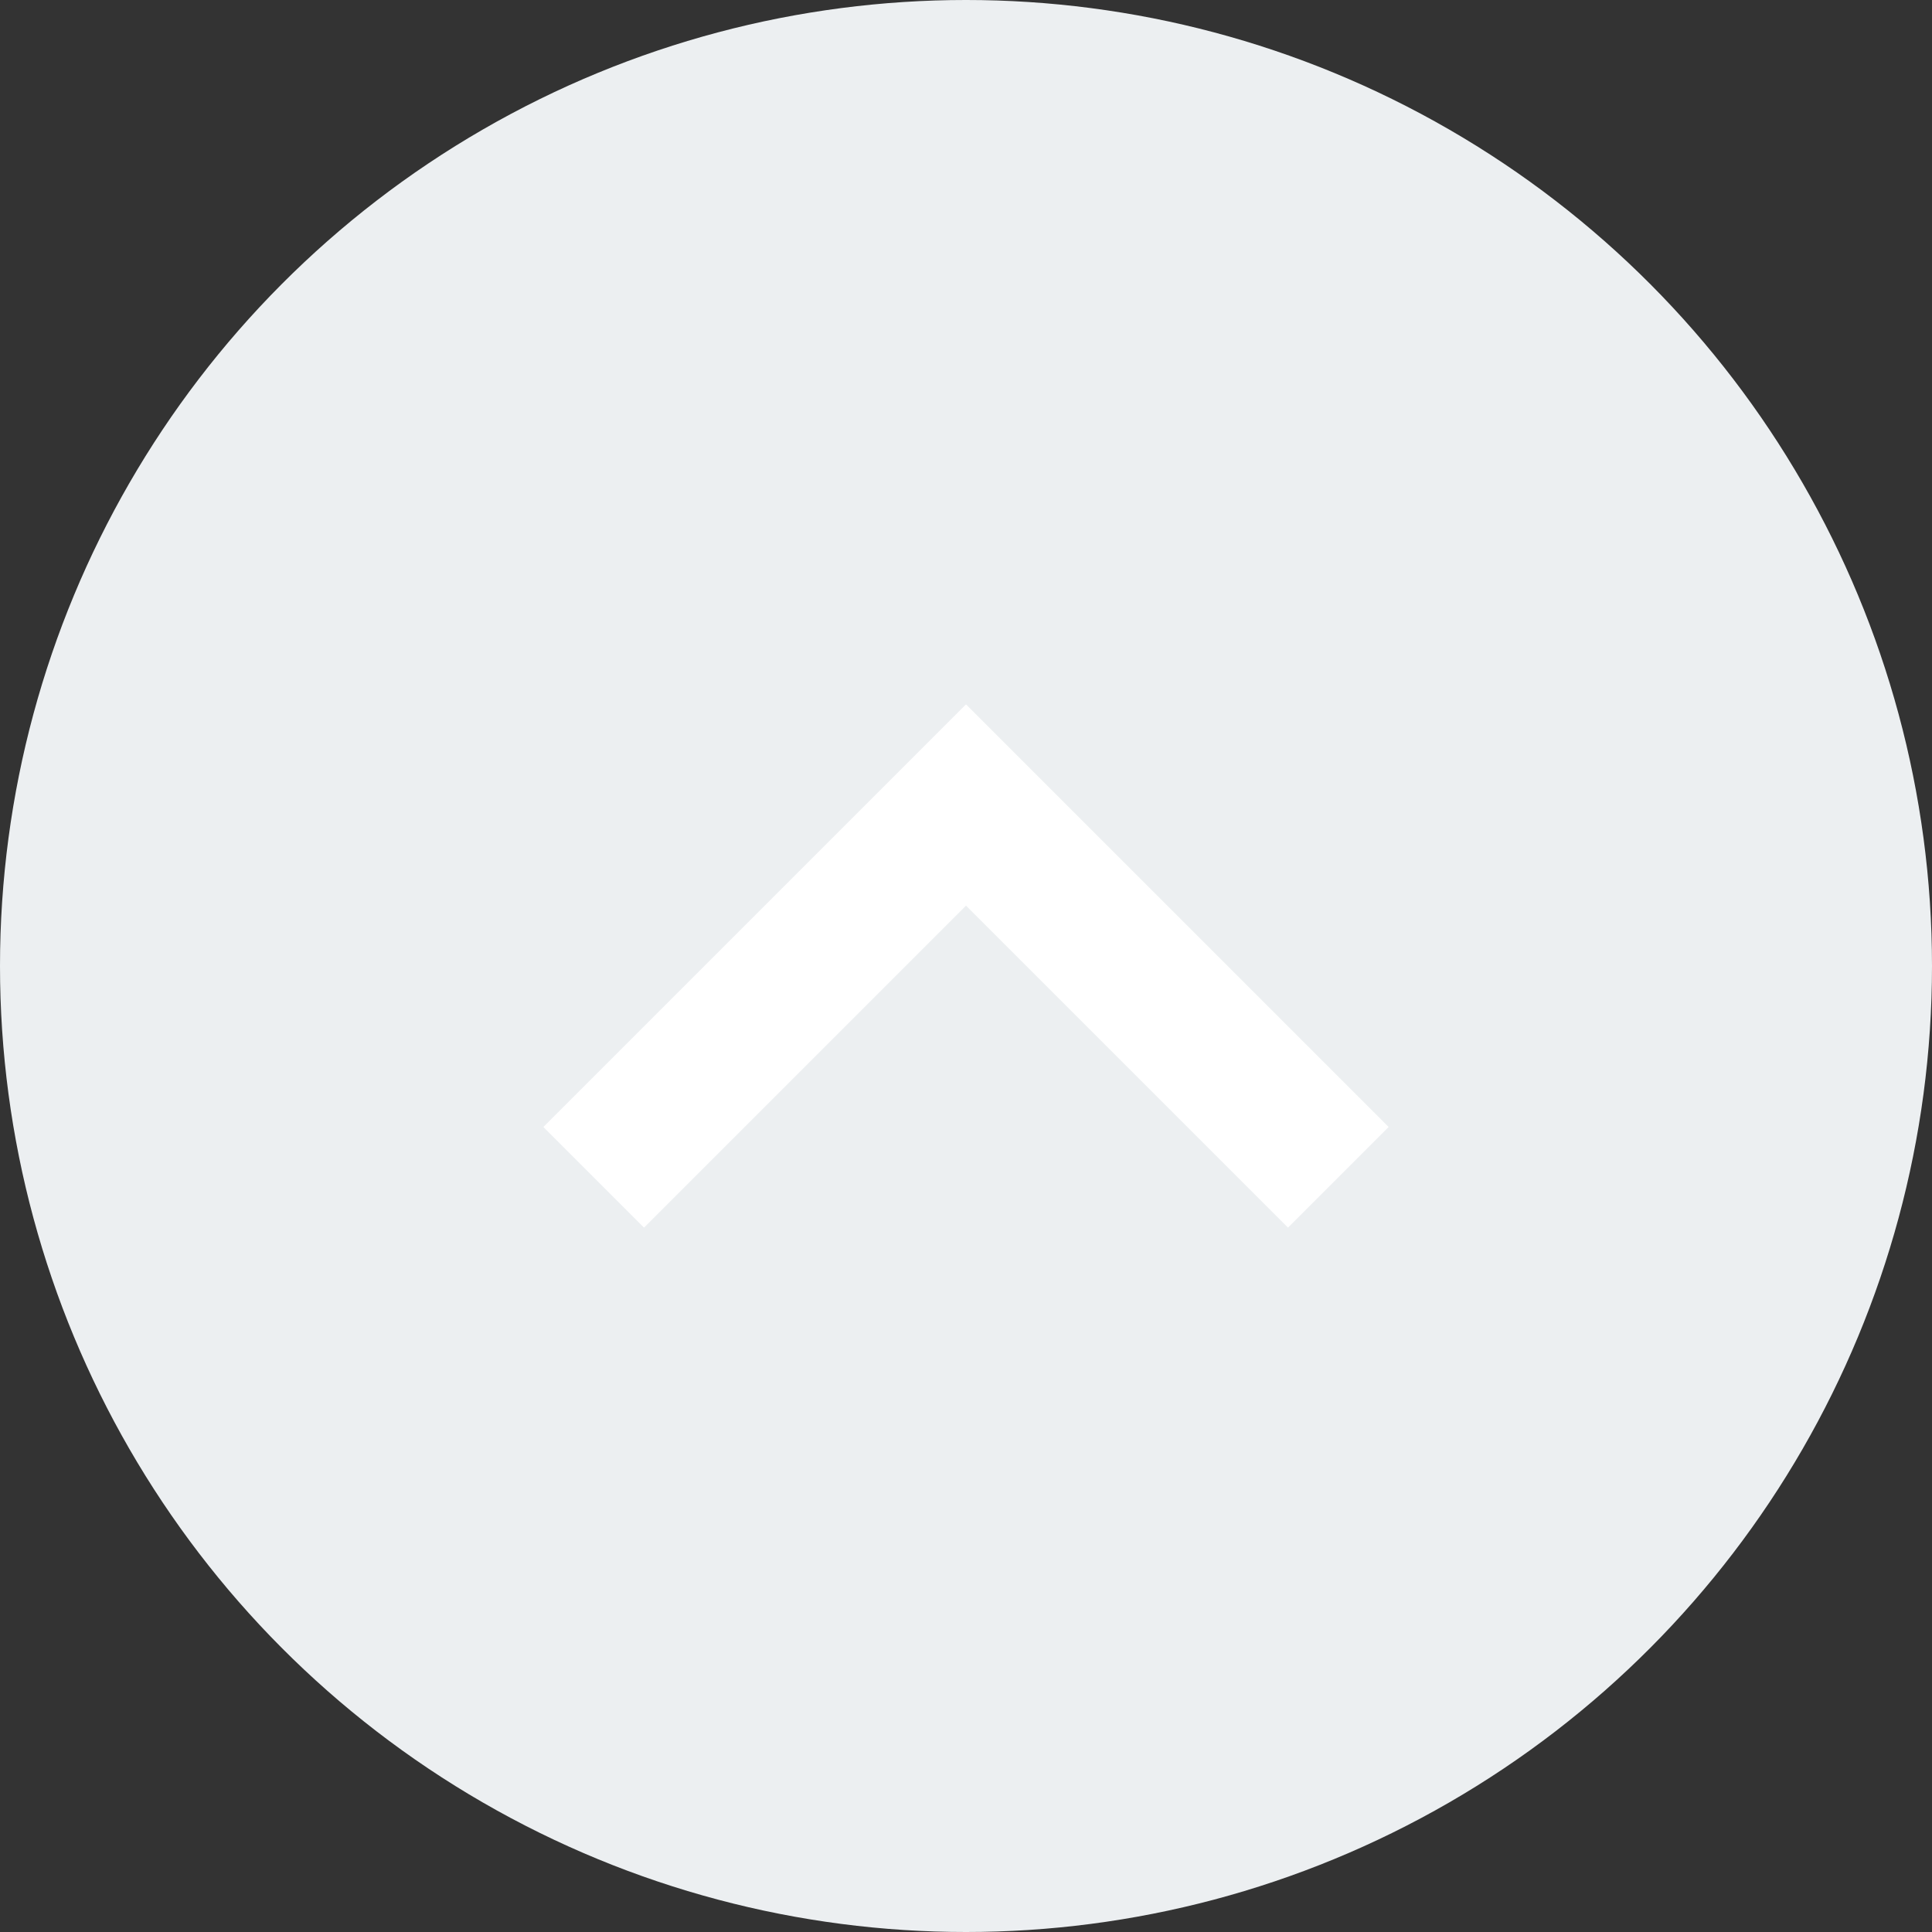 <?xml version="1.0" encoding="utf-8"?>
<!-- Generator: Adobe Illustrator 19.0.0, SVG Export Plug-In . SVG Version: 6.00 Build 0)  -->
<svg version="1.1" id="Layer_1" xmlns="http://www.w3.org/2000/svg" xmlns:xlink="http://www.w3.org/1999/xlink" x="0px" y="0px"
	 viewBox="0 0 48 48" style="enable-background:new 0 0 48 48;" xml:space="preserve">
<rect x="0" y="0" width="48" height="48" fill="#333333" stroke="none"/>
<style type="text/css">
	.st0{fill:#ECEFF1;}
	.st1{fill:#FFFFFF;}
</style>
<circle id="XMLID_653_" class="st0" cx="24" cy="24" r="24"/>
<g id="XMLID_615_">
	<path id="XMLID_651_" class="st1" d="M24,17.5L34.5,28L32,30.5l-8-8l-8,8L13.5,28L24,17.5z"/>
</g>
</svg>
